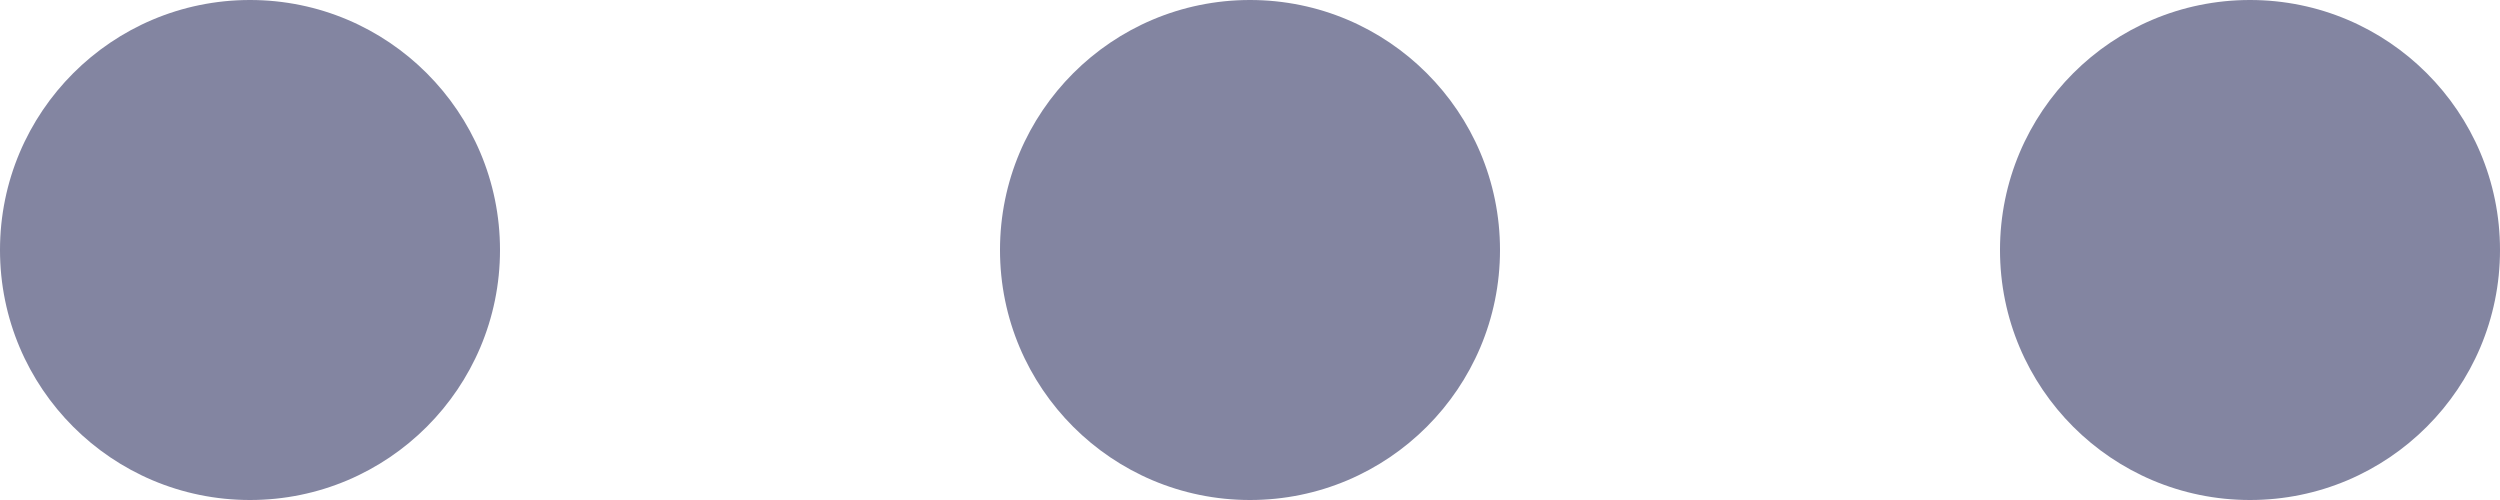<svg xmlns="http://www.w3.org/2000/svg" width="10" height="2" viewBox="0 0 10 2">
  <g id="Group_59" data-name="Group 59" transform="translate(-1070 -359)">
    <circle id="Ellipse_17" data-name="Ellipse 17" cx="1" cy="1" r="1" transform="translate(1070 359)" fill="#8385a1"/>
    <circle id="Ellipse_18" data-name="Ellipse 18" cx="1" cy="1" r="1" transform="translate(1074 359)" fill="#8385a1"/>
    <circle id="Ellipse_19" data-name="Ellipse 19" cx="1" cy="1" r="1" transform="translate(1078 359)" fill="#8385a1"/>
  </g>
</svg>
